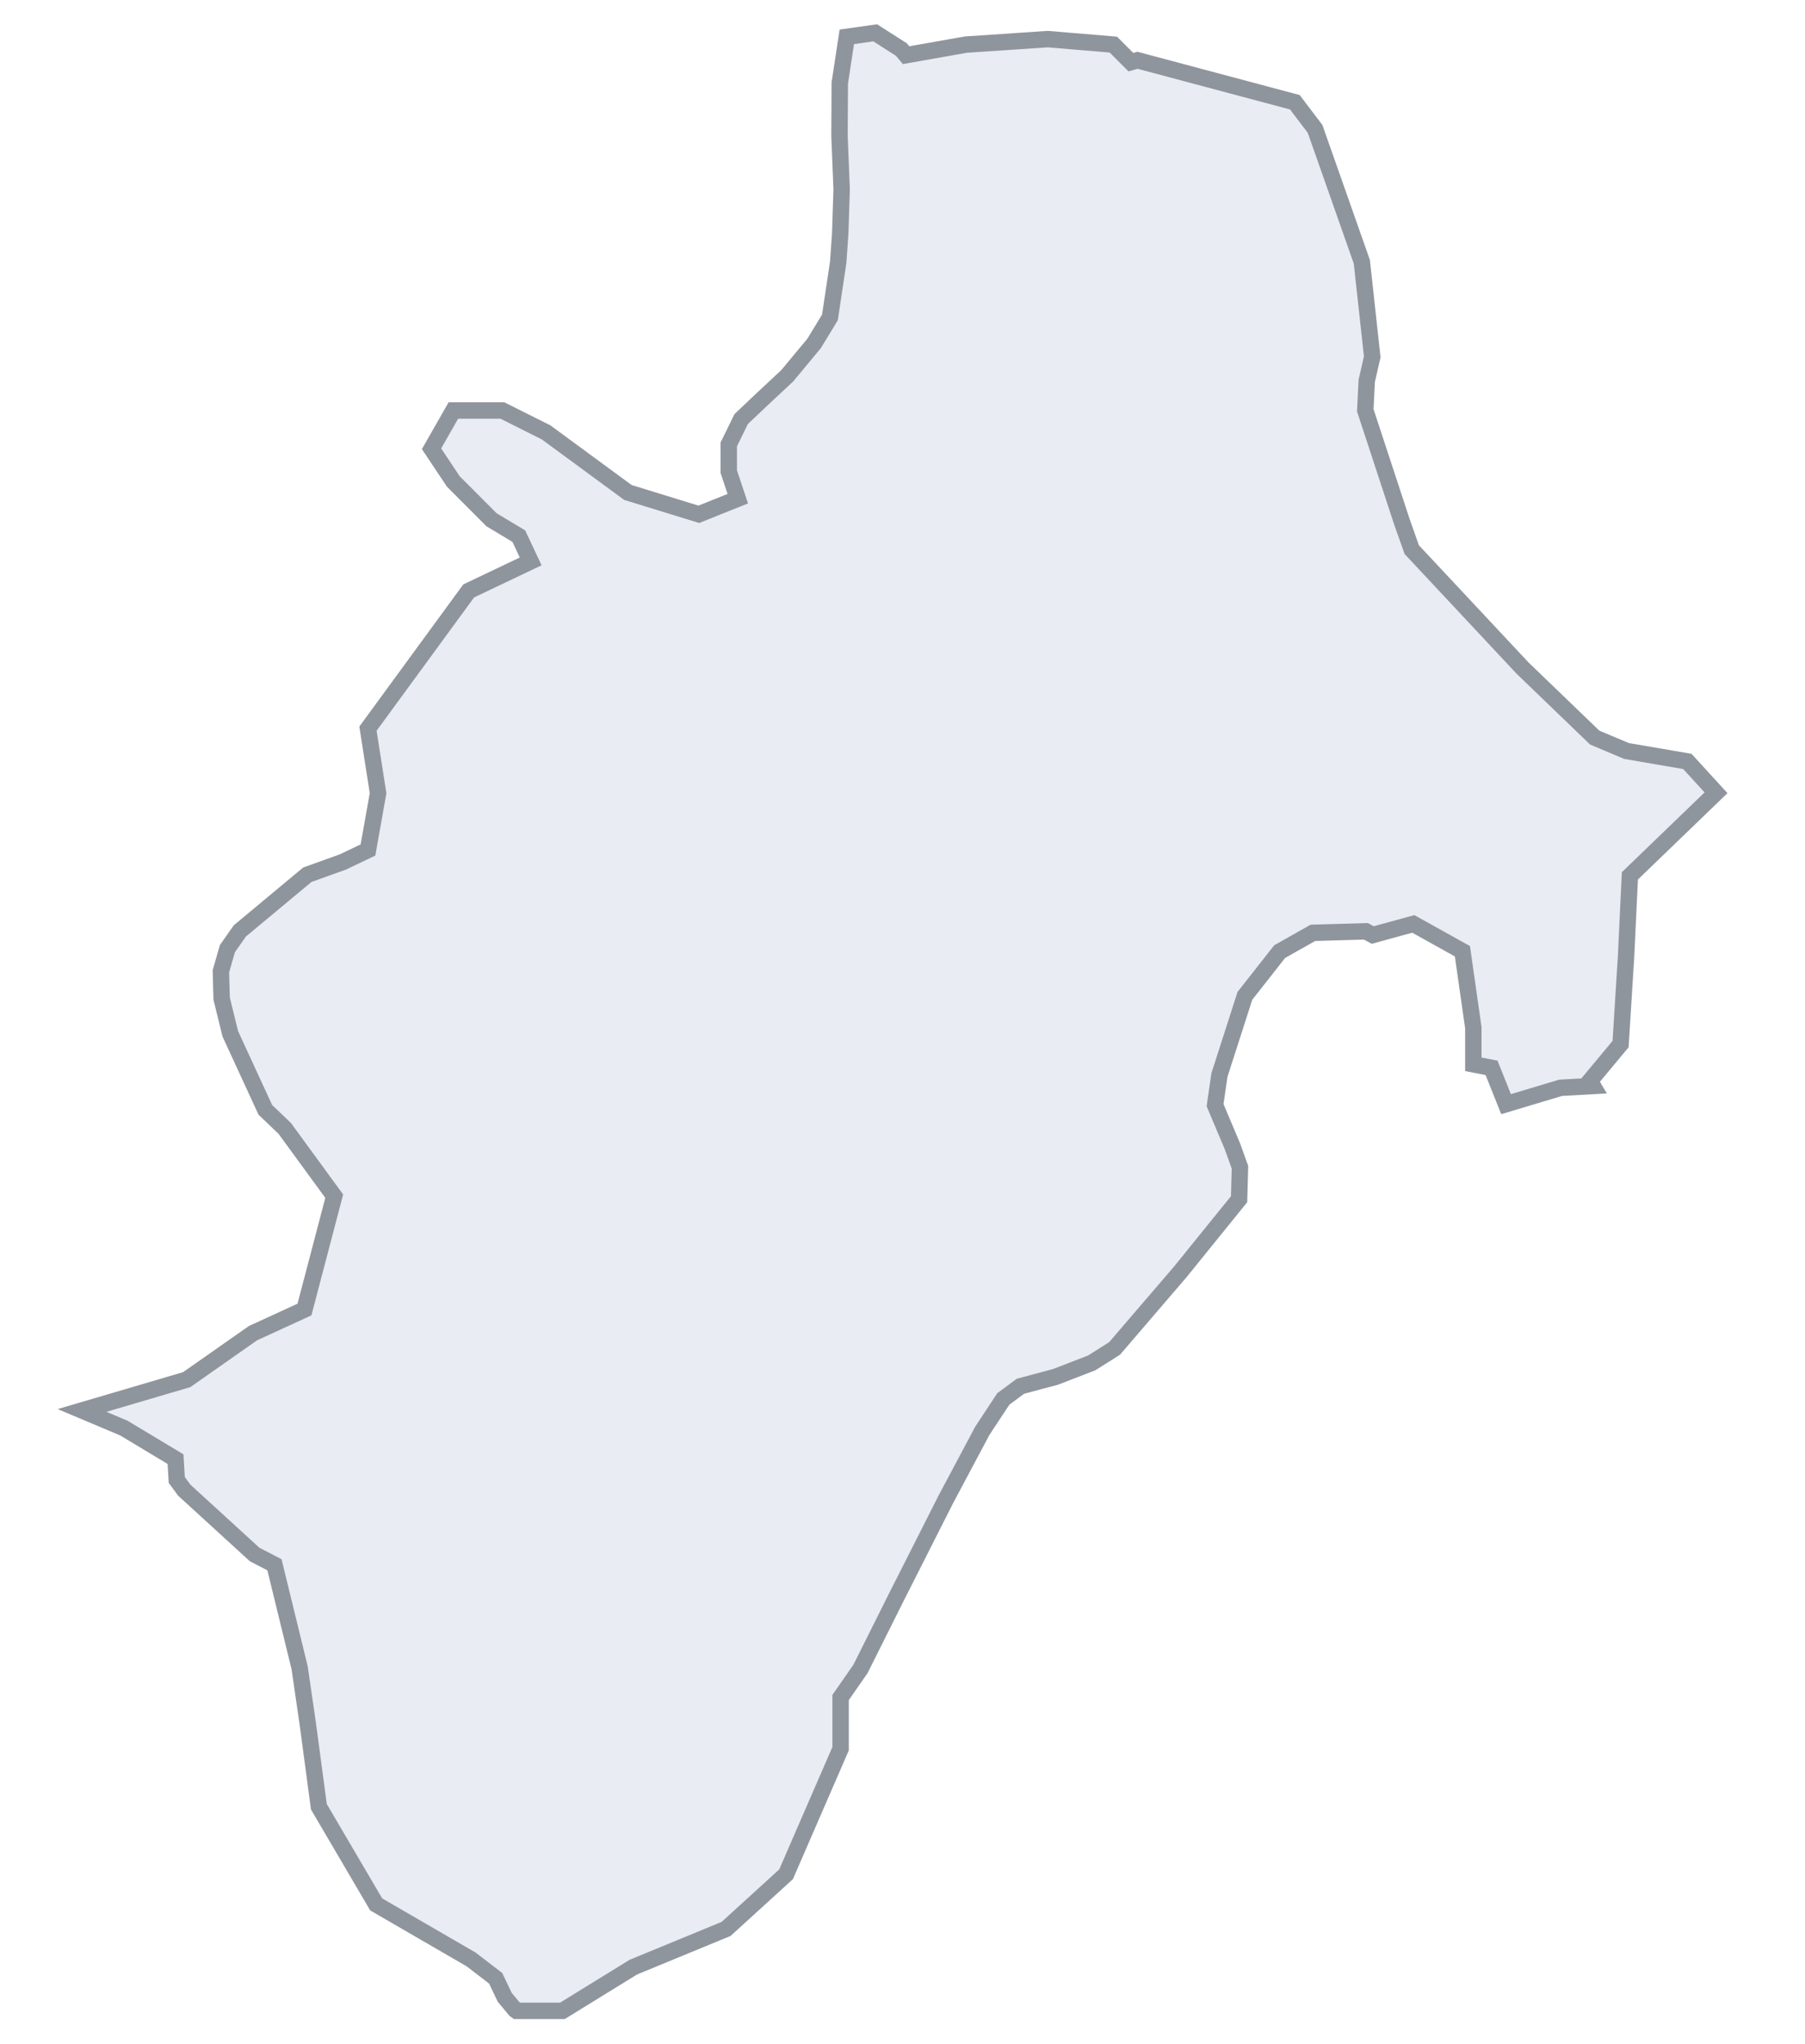<svg width="220" height="249" viewBox="0 0 220 249" fill="none" xmlns="http://www.w3.org/2000/svg">
<rect width="220" height="249" fill="white"/>
<path d="M109.85 6.028L110.437 6.722L117.747 5.433L127.718 4.766L135.698 5.433L137.835 7.574L138.641 7.342L157.818 12.456L160.287 15.705L165.985 31.893L167.253 43.479L166.583 46.407L166.405 49.99L170.889 63.637L172.07 66.967L185.567 81.392L194.368 89.868L198.245 91.5L205.66 92.772L209.156 96.591L198.656 106.714L198.189 116.564L197.522 127.212L193.785 131.703L194.148 132.317L190.212 132.537L183.564 134.53L181.794 130.104L179.574 129.675V125.216L178.244 115.9L172.261 112.57L167.315 113.922L166.479 113.472L160.023 113.657L155.967 115.947L151.73 121.338L148.627 130.986L148.097 134.655L150.212 139.665L151.132 142.22L151.025 146.11L143.863 154.959L135.853 164.29L133.065 166.054L128.64 167.763L124.368 168.904L122.288 170.447L119.732 174.325L115.287 182.67L109.145 194.807L104.878 203.344L102.456 206.82V213.059L95.809 228.362L88.499 235.019L77.195 239.675L68.554 245H62.96L62.785 244.875L61.514 243.347L60.413 241.033L57.423 238.739L45.851 232.032L38.865 220.133L37.526 210.117L36.52 203.198L33.45 190.65L31.034 189.399L22.461 181.565L21.545 180.317L21.393 177.78L15.088 173.994L10 171.85L22.756 168.094L30.831 162.435L37.109 159.552L40.736 145.741L34.705 137.485L32.34 135.227L28.07 125.961L27.014 121.669L26.922 118.348L27.716 115.581L29.236 113.419L37.455 106.58L41.793 105.02L44.849 103.563L46.08 96.647L44.849 88.778L57.125 71.998L64.68 68.4L63.234 65.323L59.91 63.328L55.257 58.669L52.597 54.678L55.257 50.017H61.24L66.558 52.679L76.528 60.001L85.175 62.663L89.924 60.76L88.826 57.469V54.142L90.343 51.05L93.128 48.417L95.952 45.784L99.231 41.835L101.156 38.672L102.162 31.965L102.409 28.456L102.584 23.086L102.32 16.545L102.355 10.118L103.212 4.486L106.676 4L109.85 6.028Z" fill="#E9ECF2" stroke="#8F959D" stroke-width="2"/>
</svg>
